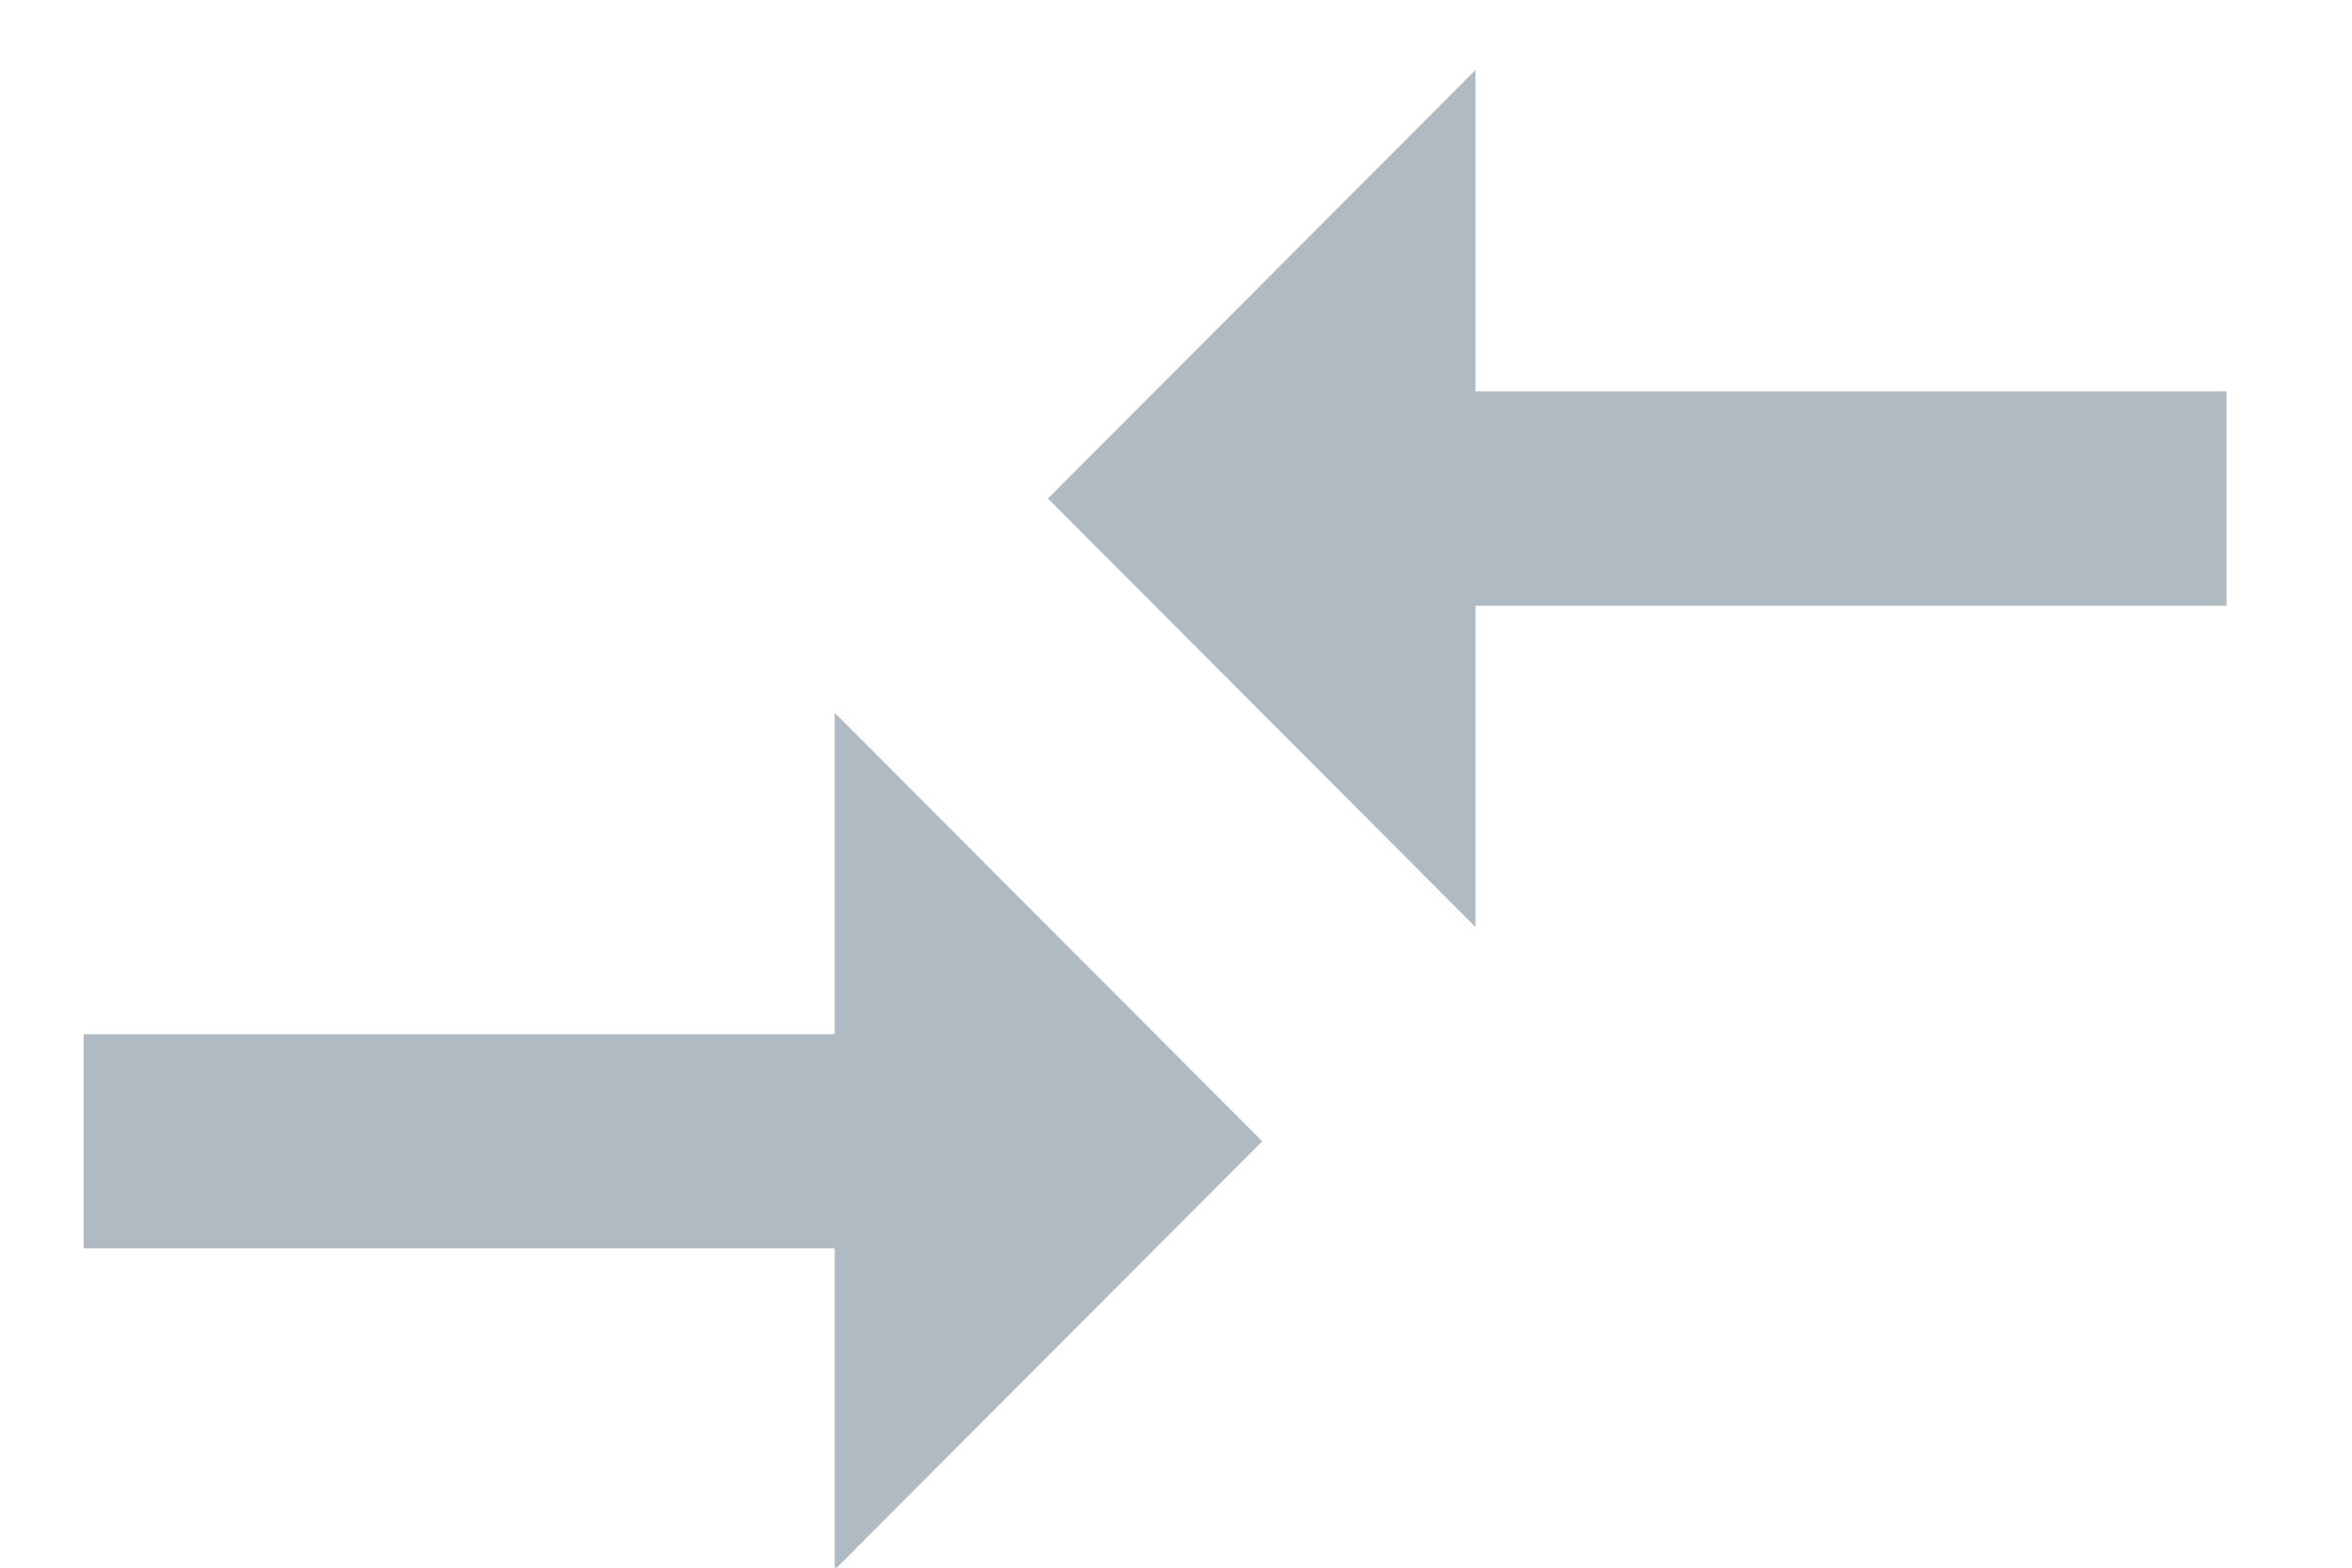 <?xml version="1.0" encoding="UTF-8" standalone="no"?>
<svg
   xmlns:dc="http://purl.org/dc/elements/1.1/"
   xmlns:cc="http://creativecommons.org/ns#"
   xmlns:rdf="http://www.w3.org/1999/02/22-rdf-syntax-ns#"
   xmlns:svg="http://www.w3.org/2000/svg"
   xmlns="http://www.w3.org/2000/svg"
   xmlns:sodipodi="http://sodipodi.sourceforge.net/DTD/sodipodi-0.dtd"
   xmlns:inkscape="http://www.inkscape.org/namespaces/inkscape"
   width="18px"
   height="12px"
   viewBox="0 0 18 12"
   version="1.1"
   id="svg10"
   sodipodi:docname="offers-gray.svg"
   inkscape:version="0.92.4 (unknown)">
  <defs
     id="defs14" />
  <sodipodi:namedview
     pagecolor="#ffffff"
     bordercolor="#666666"
     borderopacity="1"
     objecttolerance="10"
     gridtolerance="10"
     guidetolerance="10"
     inkscape:pageopacity="0"
     inkscape:pageshadow="2"
     inkscape:window-width="1277"
     inkscape:window-height="930"
     id="namedview12"
     showgrid="false"
     inkscape:zoom="18.333333"
     inkscape:cx="9.1090909"
     inkscape:cy="6"
     inkscape:window-x="2379"
     inkscape:window-y="107"
     inkscape:window-maximized="0"
     inkscape:current-layer="svg10" />
  <!-- Generator: Sketch 64 (93537) - https://sketch.com -->
  <title
     id="title2">Shape@1.5x</title>
  <desc
     id="desc4">Created with Sketch.</desc>
  <g
     id="wireframes"
     style="fill:none;fill-rule:evenodd;stroke:none;stroke-width:1"
     transform="translate(0,0.436)">
    <g
       id="01---live-transactions"
       transform="translate(-700,-256)"
       style="fill:#b0bac2;fill-rule:nonzero">
      <g
         id="Group-9"
         transform="translate(320,234)">
        <path
           d="M 386.388,29.48 H 380.64 v 1.64 h 5.748 v 2.46 l 3.272,-3.28 -3.272,-3.28 z m 4.904,-0.82 V 26.2 h 5.748 v -1.64 h -5.748 V 22.1 l -3.272,3.28 z"
           id="Shape"
           inkscape:connector-curvature="0" />
      </g>
    </g>
  </g>
</svg>
